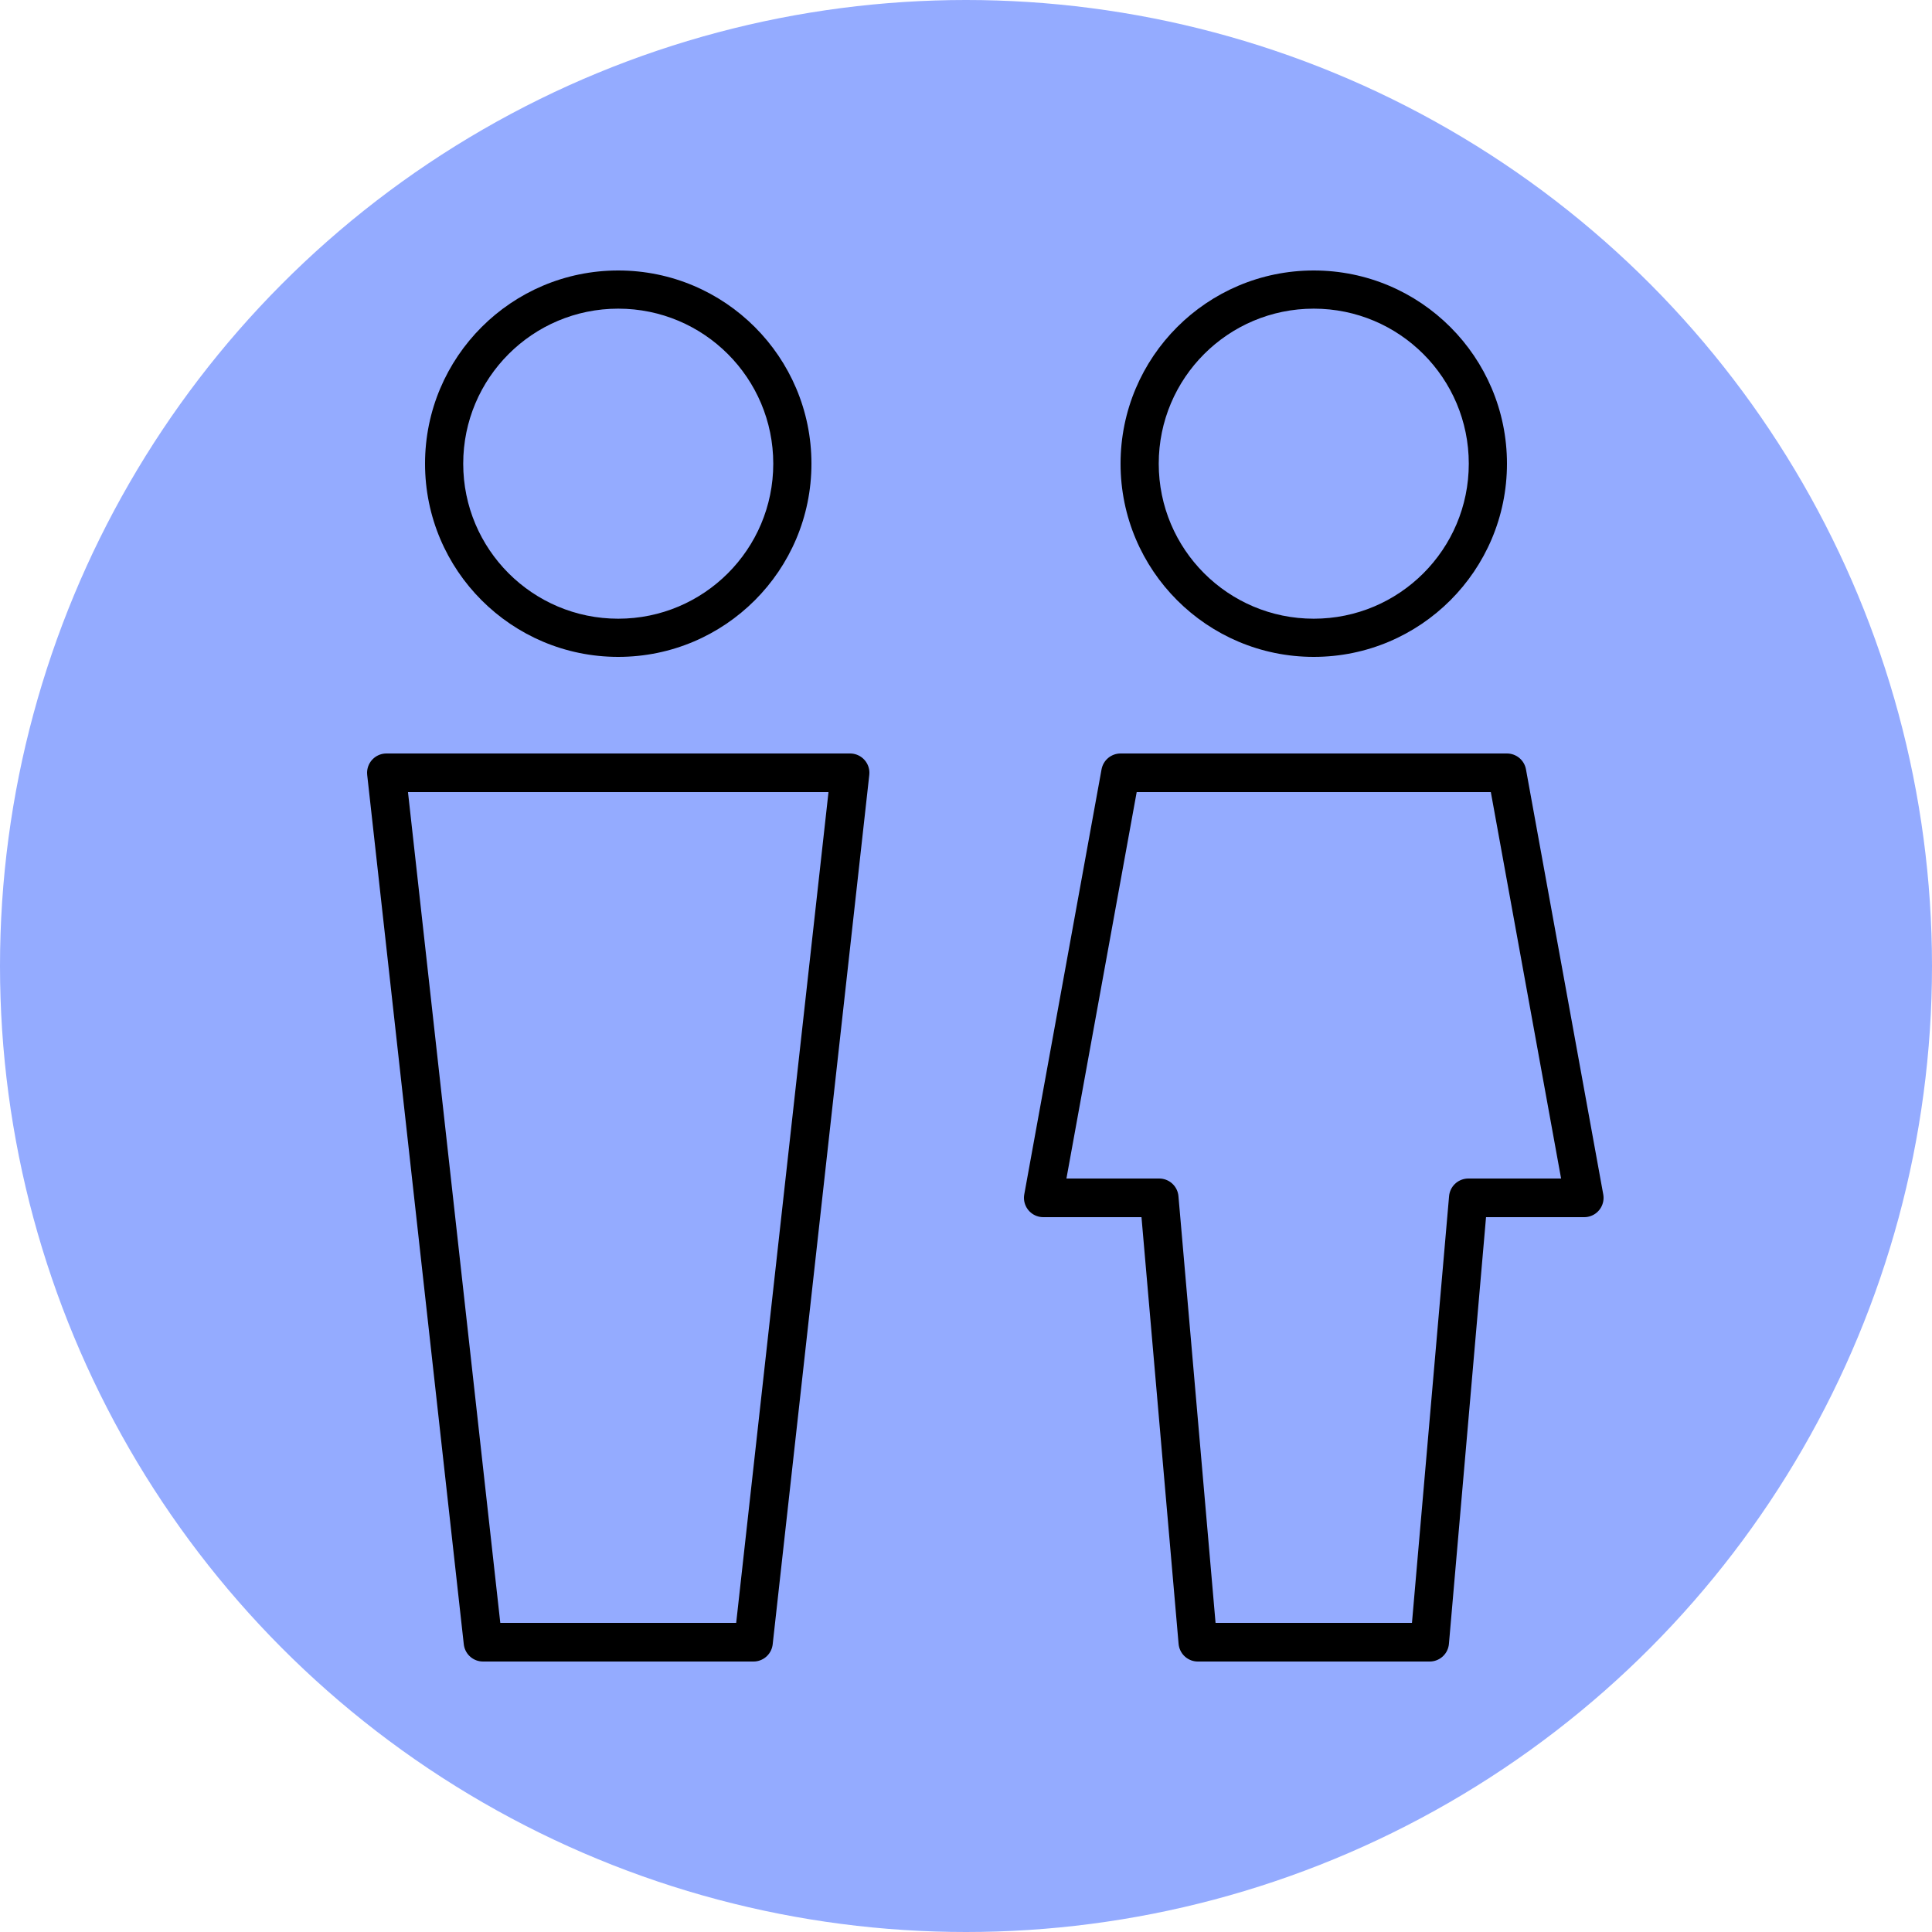 <svg width="50" height="50" viewBox="0 0 50 50" fill="none" xmlns="http://www.w3.org/2000/svg">
<circle cx="25" cy="25" r="25" fill="#94ABFF"/>
<path d="M39 12C39 14.761 36.761 17 34 17C31.239 17 29 14.761 29 12C29 9.239 31.239 7 34 7C36.761 7 39 9.239 39 12ZM29.988 12C29.988 14.216 31.784 16.012 34 16.012C36.216 16.012 38.012 14.216 38.012 12C38.012 9.784 36.216 7.988 34 7.988C31.784 7.988 29.988 9.784 29.988 12Z" fill="black"/>
<path d="M21 12C21 14.761 18.761 17 16 17C13.239 17 11 14.761 11 12C11 9.239 13.239 7 16 7C18.761 7 21 9.239 21 12ZM11.988 12C11.988 14.216 13.784 16.012 16 16.012C18.216 16.012 20.012 14.216 20.012 12C20.012 9.784 18.216 7.988 16 7.988C13.784 7.988 11.988 9.784 11.988 12Z" fill="black"/>
<path d="M12.5 42.5L10 20H22L19.5 42.5H12.5Z" stroke="black" stroke-linecap="round" stroke-linejoin="round"/>
<path d="M27 31L29 20H39L41 31H38L37 42.5H31L30 31H27Z" stroke="black" stroke-linecap="round" stroke-linejoin="round"/>
</svg>
